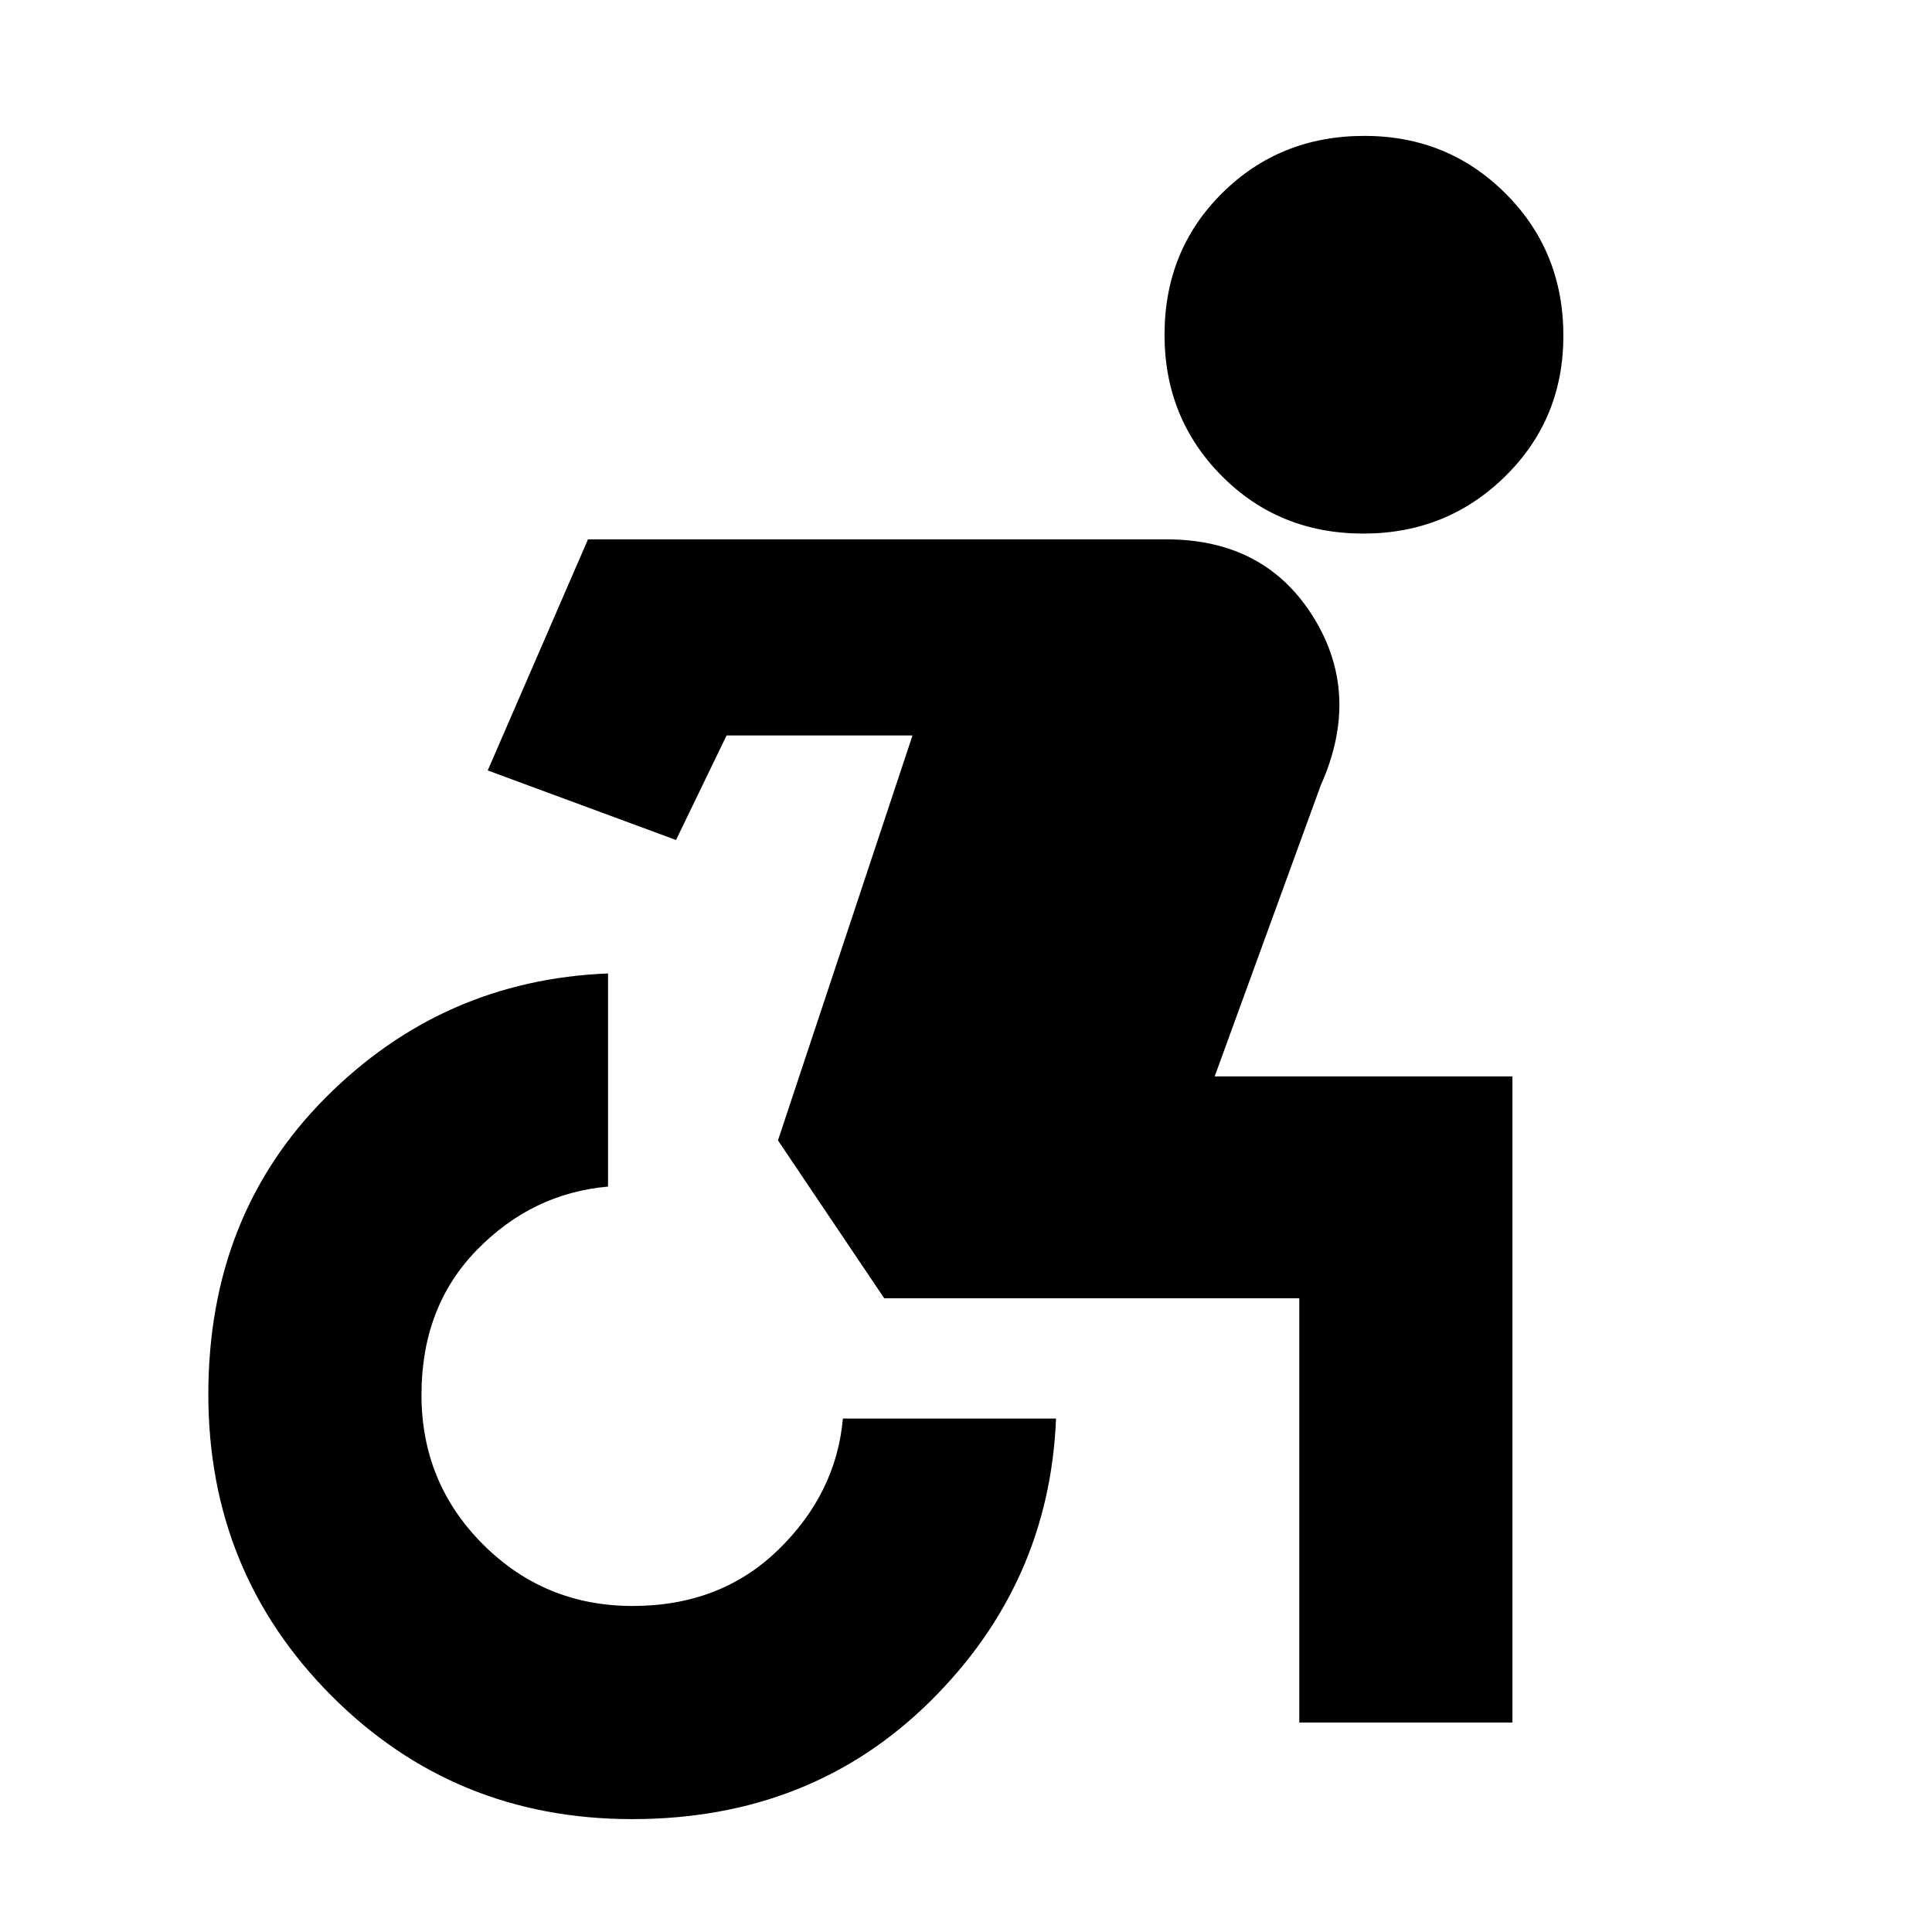 <svg xmlns="http://www.w3.org/2000/svg" height="20" viewBox="0 -960 960 960" width="20"><path d="M314.12-56.09q-88.34 0-149.47-61.35-61.13-61.36-61.13-149.7 0-88.9 58.2-147.38Q219.93-473 302.13-476.3v105.91q-37.7 3.3-65.2 31.52t-27.5 71.96q0 43.74 30.59 74.32Q270.61-162 314.35-162q43.74 0 72.45-28 28.72-28 32.03-65.13h105.91q-3.31 81.96-62.51 140.5-59.2 58.54-148.11 58.54Zm331.49-48v-210.82H439.35l-52.78-78.44 66.86-201.22h-92.39l-25.13 51.96-93.56-34.56L292.17-692h287.39q48.96 0 72.96 38.5 24 38.5 3.74 83.76l-52.7 144.61h147.96v321.04H645.61Zm31.88-590.78q-42.01 0-70.43-28.66-28.41-28.66-28.41-70.11 0-42.01 28.66-70.43 28.66-28.41 70.68-28.41 41.44 0 70.14 28.66 28.7 28.66 28.7 70.68 0 41.44-28.95 69.86-28.94 28.41-70.39 28.41Z"/></svg>